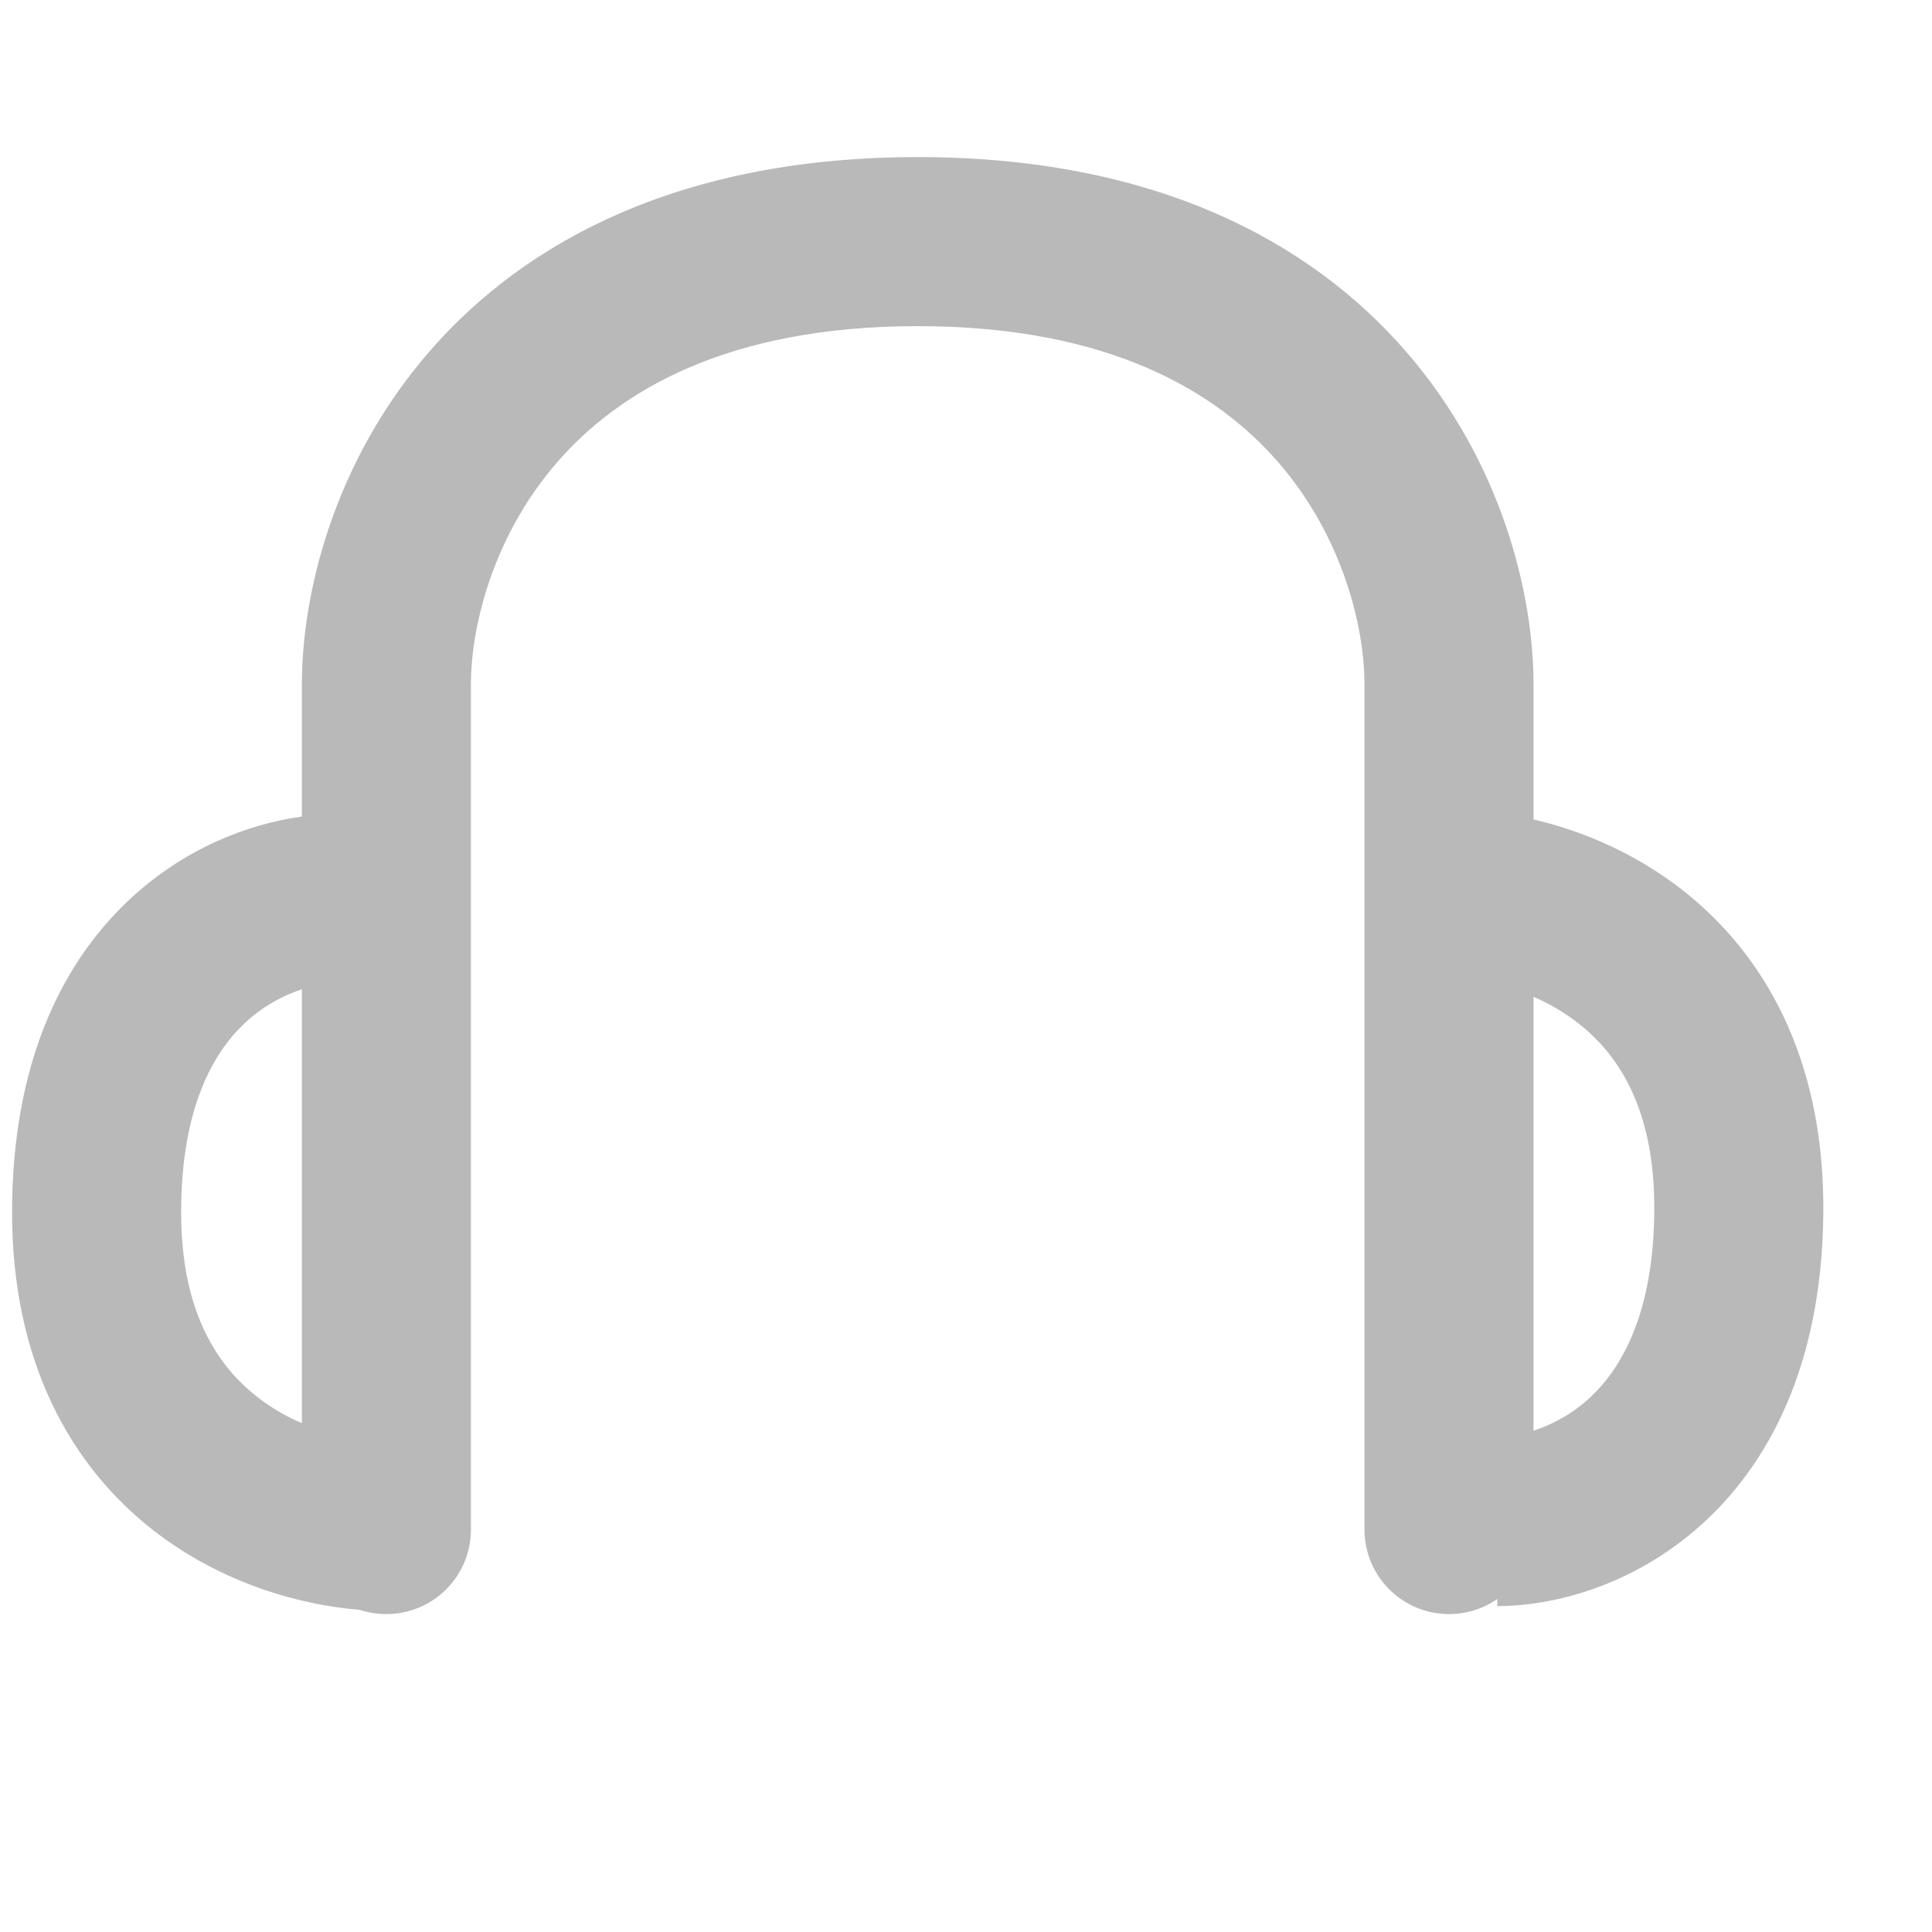 <svg width="16" height="16" viewBox="0 0 16 16" fill="none" xmlns="http://www.w3.org/2000/svg">
<path fill-rule="evenodd" clip-rule="evenodd" d="M4.61 3.833C4.076 4.451 3.9 5.198 3.9 5.667V12.667C3.9 13.054 3.587 13.367 3.2 13.367C3.123 13.367 3.048 13.355 2.978 13.332C2.475 13.291 1.829 13.109 1.269 12.673C0.592 12.144 0.1 11.286 0.1 10.041C0.1 8.84 0.491 7.993 1.072 7.45C1.525 7.025 2.055 6.824 2.5 6.762V5.667C2.5 4.915 2.764 3.828 3.55 2.918C4.358 1.983 5.661 1.301 7.6 1.301C9.539 1.301 10.842 1.983 11.65 2.918C12.436 3.828 12.7 4.915 12.7 5.667V6.786C13.1 6.88 13.536 7.061 13.931 7.369C14.608 7.898 15.1 8.755 15.1 10.001C15.1 11.201 14.709 12.048 14.128 12.592C13.567 13.117 12.89 13.301 12.4 13.301V13.242C12.287 13.321 12.149 13.367 12 13.367C11.613 13.367 11.3 13.054 11.3 12.667V5.667C11.3 5.198 11.124 4.451 10.59 3.833C10.078 3.241 9.181 2.701 7.6 2.701C6.019 2.701 5.122 3.241 4.61 3.833ZM2.5 8.193C2.35 8.242 2.181 8.329 2.028 8.472C1.776 8.708 1.5 9.161 1.5 10.041C1.5 10.875 1.809 11.318 2.131 11.569C2.247 11.66 2.373 11.732 2.5 11.786V8.193ZM12.7 11.848V8.255C12.826 8.31 12.953 8.382 13.069 8.473C13.392 8.724 13.7 9.166 13.7 10.001C13.7 10.88 13.424 11.333 13.172 11.57C13.019 11.713 12.85 11.8 12.7 11.848Z" fill="#B9B9B9"/>
</svg>
